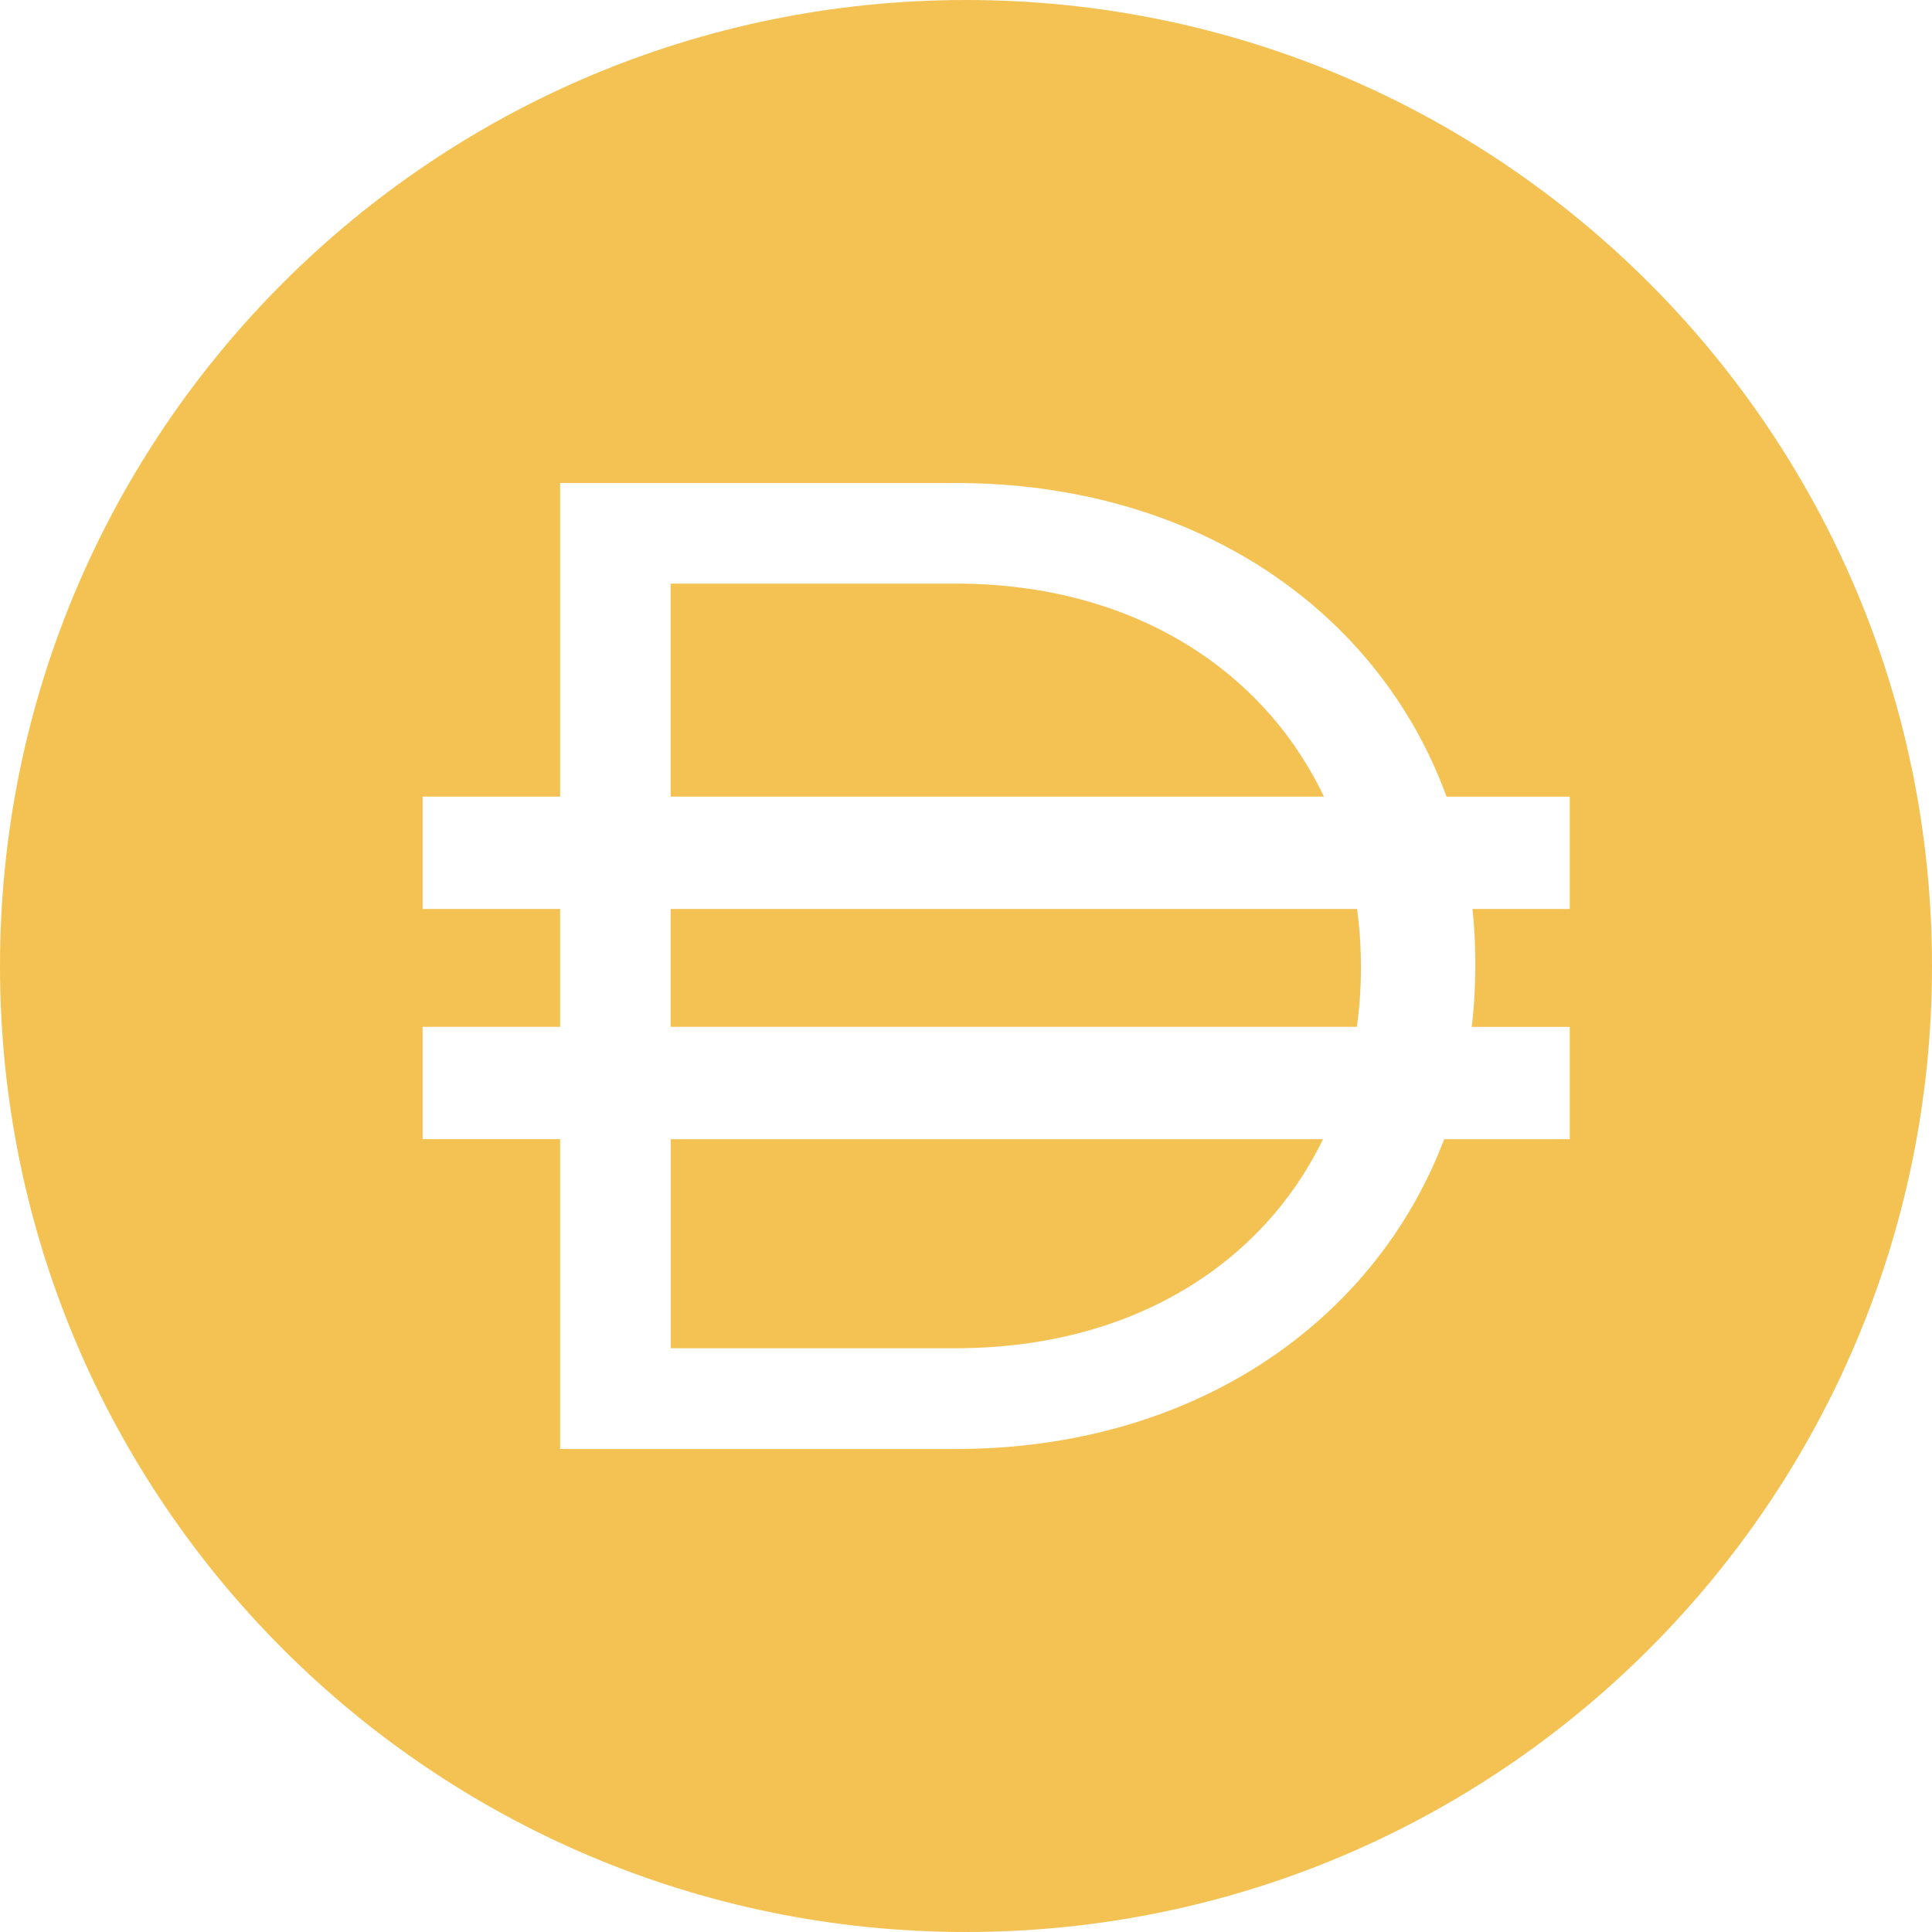 <svg width="44" height="44" viewBox="0 0 44 44" fill="none" xmlns="http://www.w3.org/2000/svg">
<path
    d="M22 0C34.151 0 44 9.849 44 22C44 34.151 34.151 44 22 44C9.849 44 0 34.151 0 22C0 9.849 9.849 0 22 0ZM21.765 11H12.756V18.142H9.625V20.701H12.756V23.386H9.625V25.944H12.756V33H21.765C27.182 33 31.305 30.119 32.89 25.945H35.75V23.387H33.517C33.572 22.934 33.599 22.469 33.599 21.999V21.935C33.599 21.517 33.578 21.105 33.535 20.701H35.75V18.143H32.944C31.398 13.907 27.244 11 21.765 11ZM30.13 25.945C28.746 28.798 25.77 30.705 21.765 30.705H15.275V25.945H30.13ZM30.906 20.701C30.964 21.123 30.994 21.556 30.994 21.999V22.061C30.994 22.513 30.962 22.954 30.902 23.386H15.274V20.701H30.907H30.906ZM21.766 13.291C25.79 13.291 28.775 15.249 30.151 18.142H15.274V13.291H21.764H21.766Z"
    fill="#F4C253"
  />
</svg>
